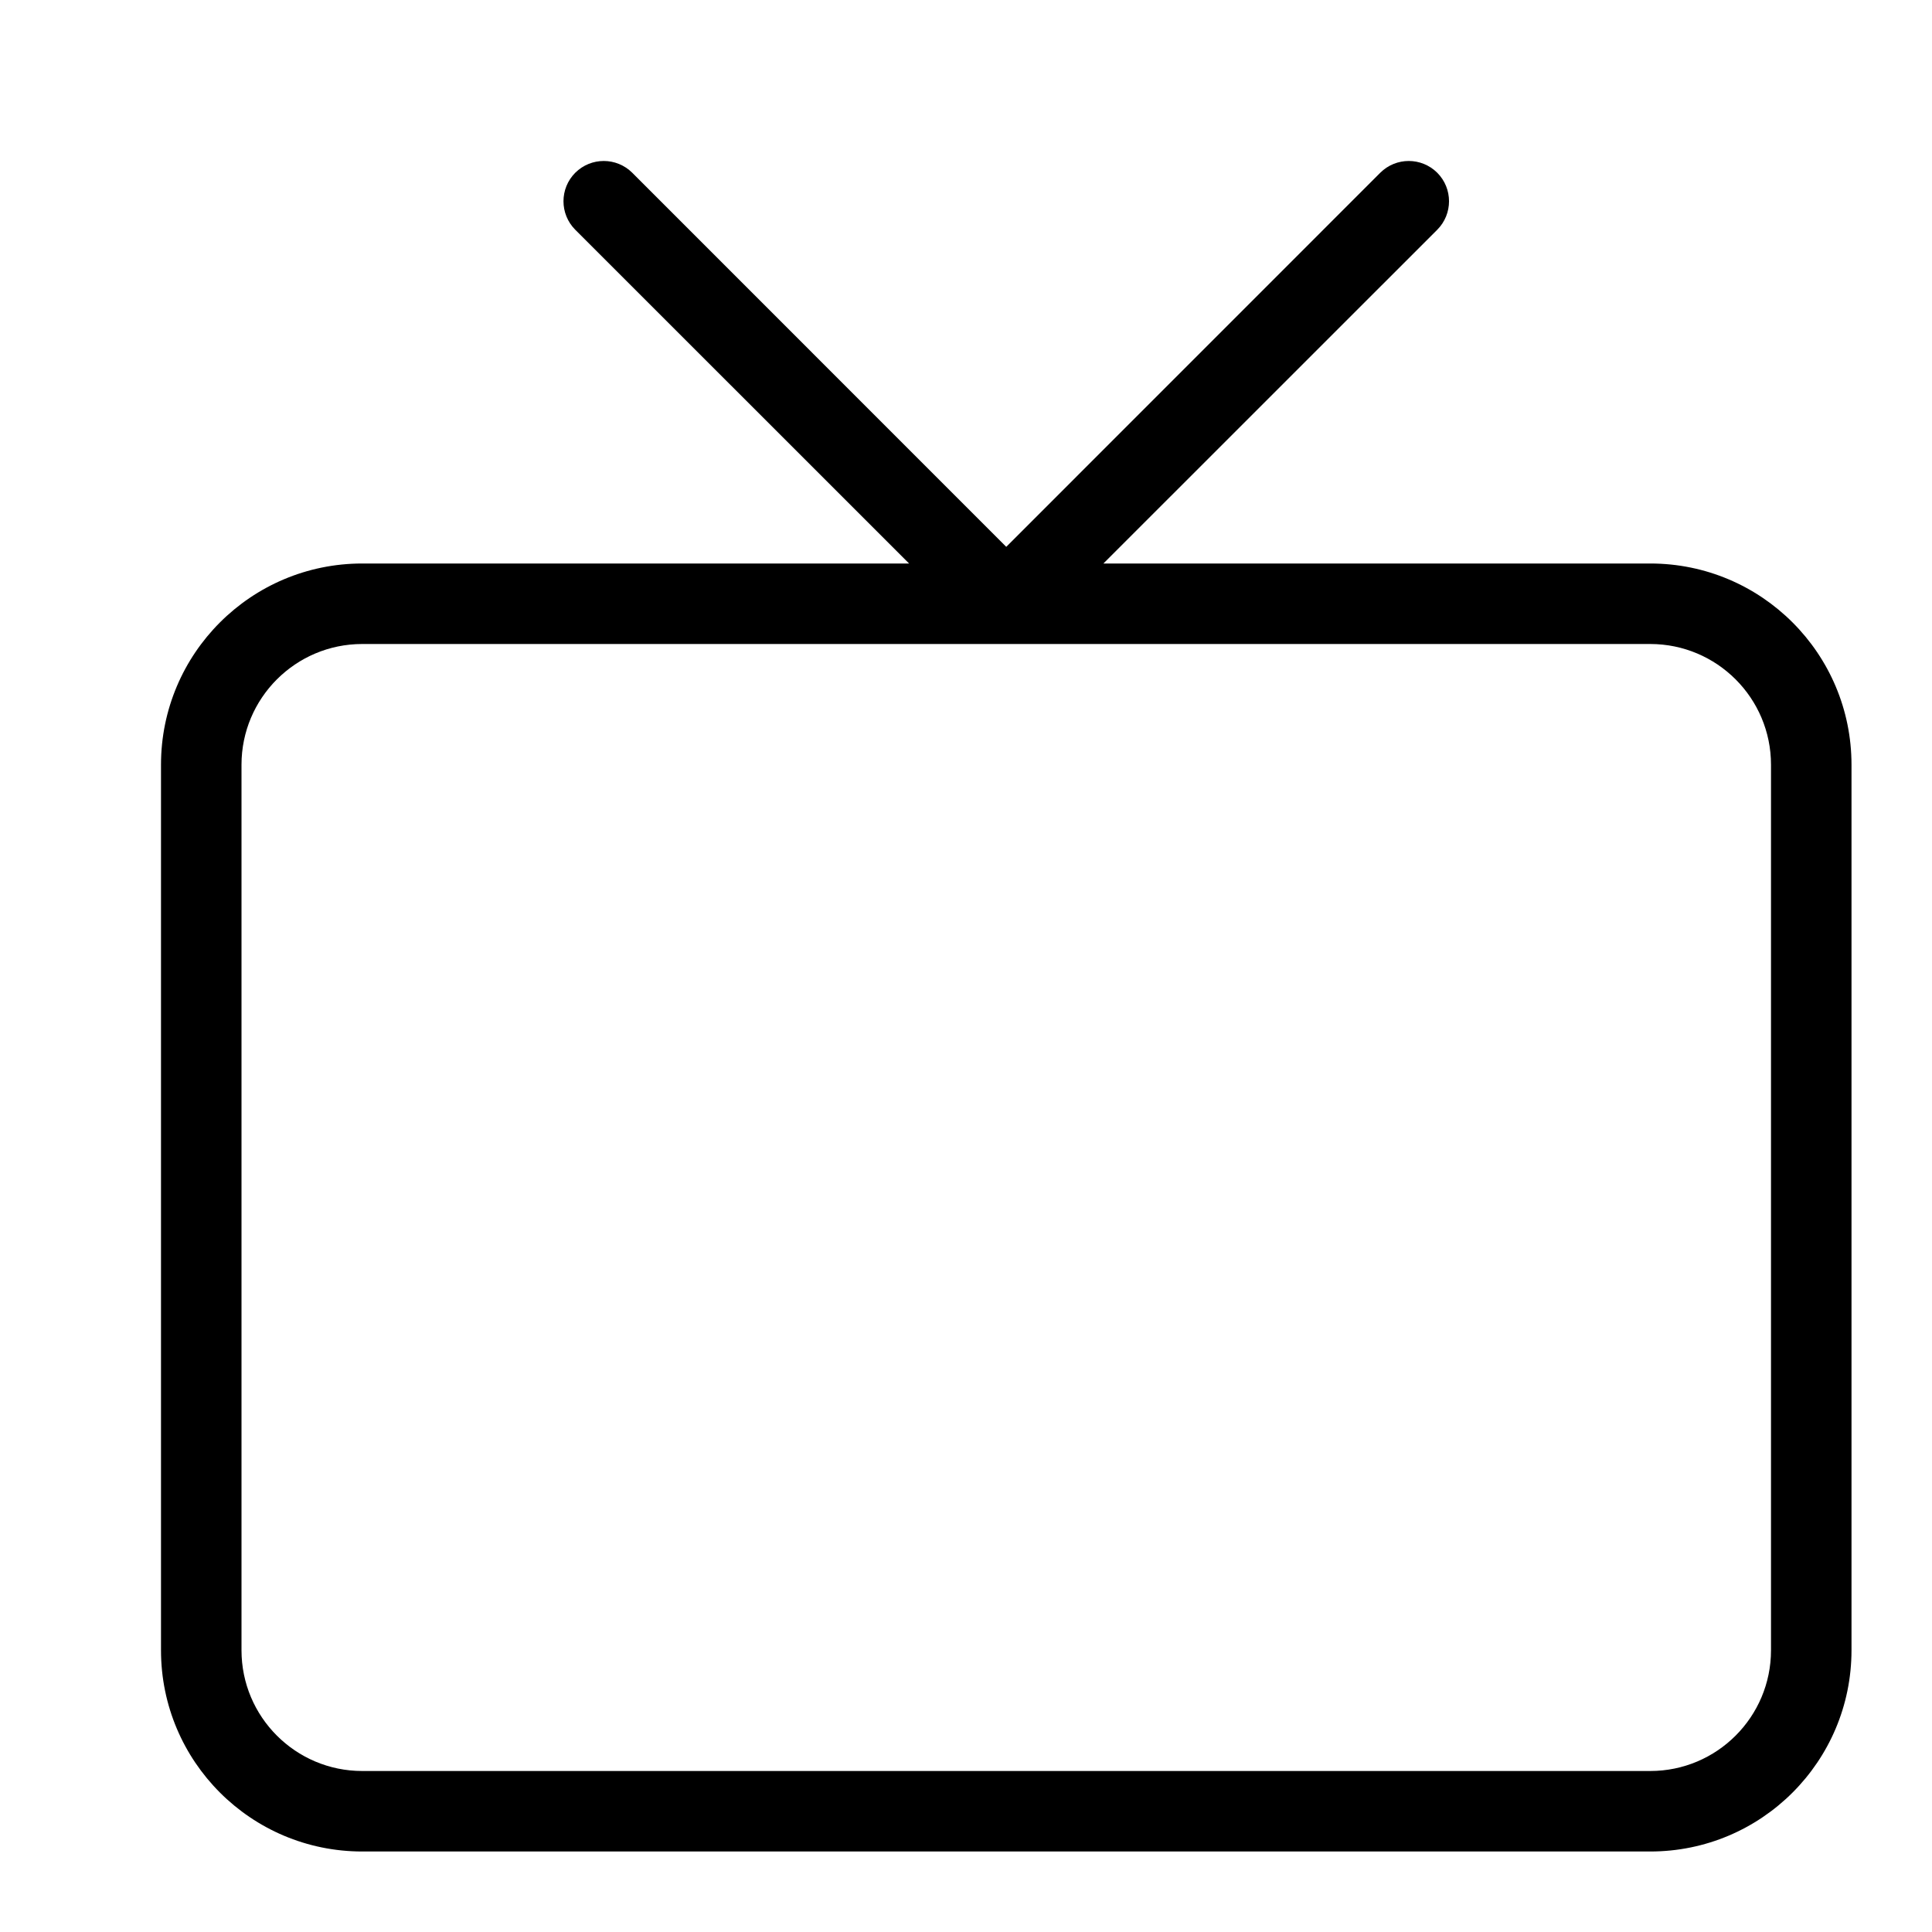 <?xml version="1.0" encoding="UTF-8"?>
<svg width="24px" height="24px" viewBox="0 0 24 24" version="1.1" xmlns="http://www.w3.org/2000/svg" xmlns:xlink="http://www.w3.org/1999/xlink">
    <!-- Generator: Sketch 55.2 (78181) - https://sketchapp.com -->
    <title>tv</title>
    <desc>Created with Sketch.</desc>
    <g id="tv" stroke="none" stroke-width="1" fill="none" fill-rule="evenodd">
        <path d="M11.293,7 L7.146,2.854 C6.951,2.658 6.951,2.342 7.146,2.146 C7.342,1.951 7.658,1.951 7.854,2.146 L12.5,6.793 L17.146,2.146 C17.342,1.951 17.658,1.951 17.854,2.146 C18.049,2.342 18.049,2.658 17.854,2.854 L13.707,7 L20.5,7 C21.881,7 23,8.119 23,9.5 L23,20.5 C23,21.881 21.881,23 20.5,23 L4.5,23 C3.119,23 2,21.881 2,20.5 L2,9.5 C2,8.119 3.119,7 4.5,7 L11.293,7 Z M4.5,8 C3.672,8 3,8.672 3,9.5 L3,20.5 C3,21.328 3.672,22 4.5,22 L20.5,22 C21.328,22 22,21.328 22,20.5 L22,9.5 C22,8.672 21.328,8 20.5,8 L4.5,8 Z" id="Combined-Shape" fill="#000000" fill-rule="nonzero"></path>
    </g>
</svg>